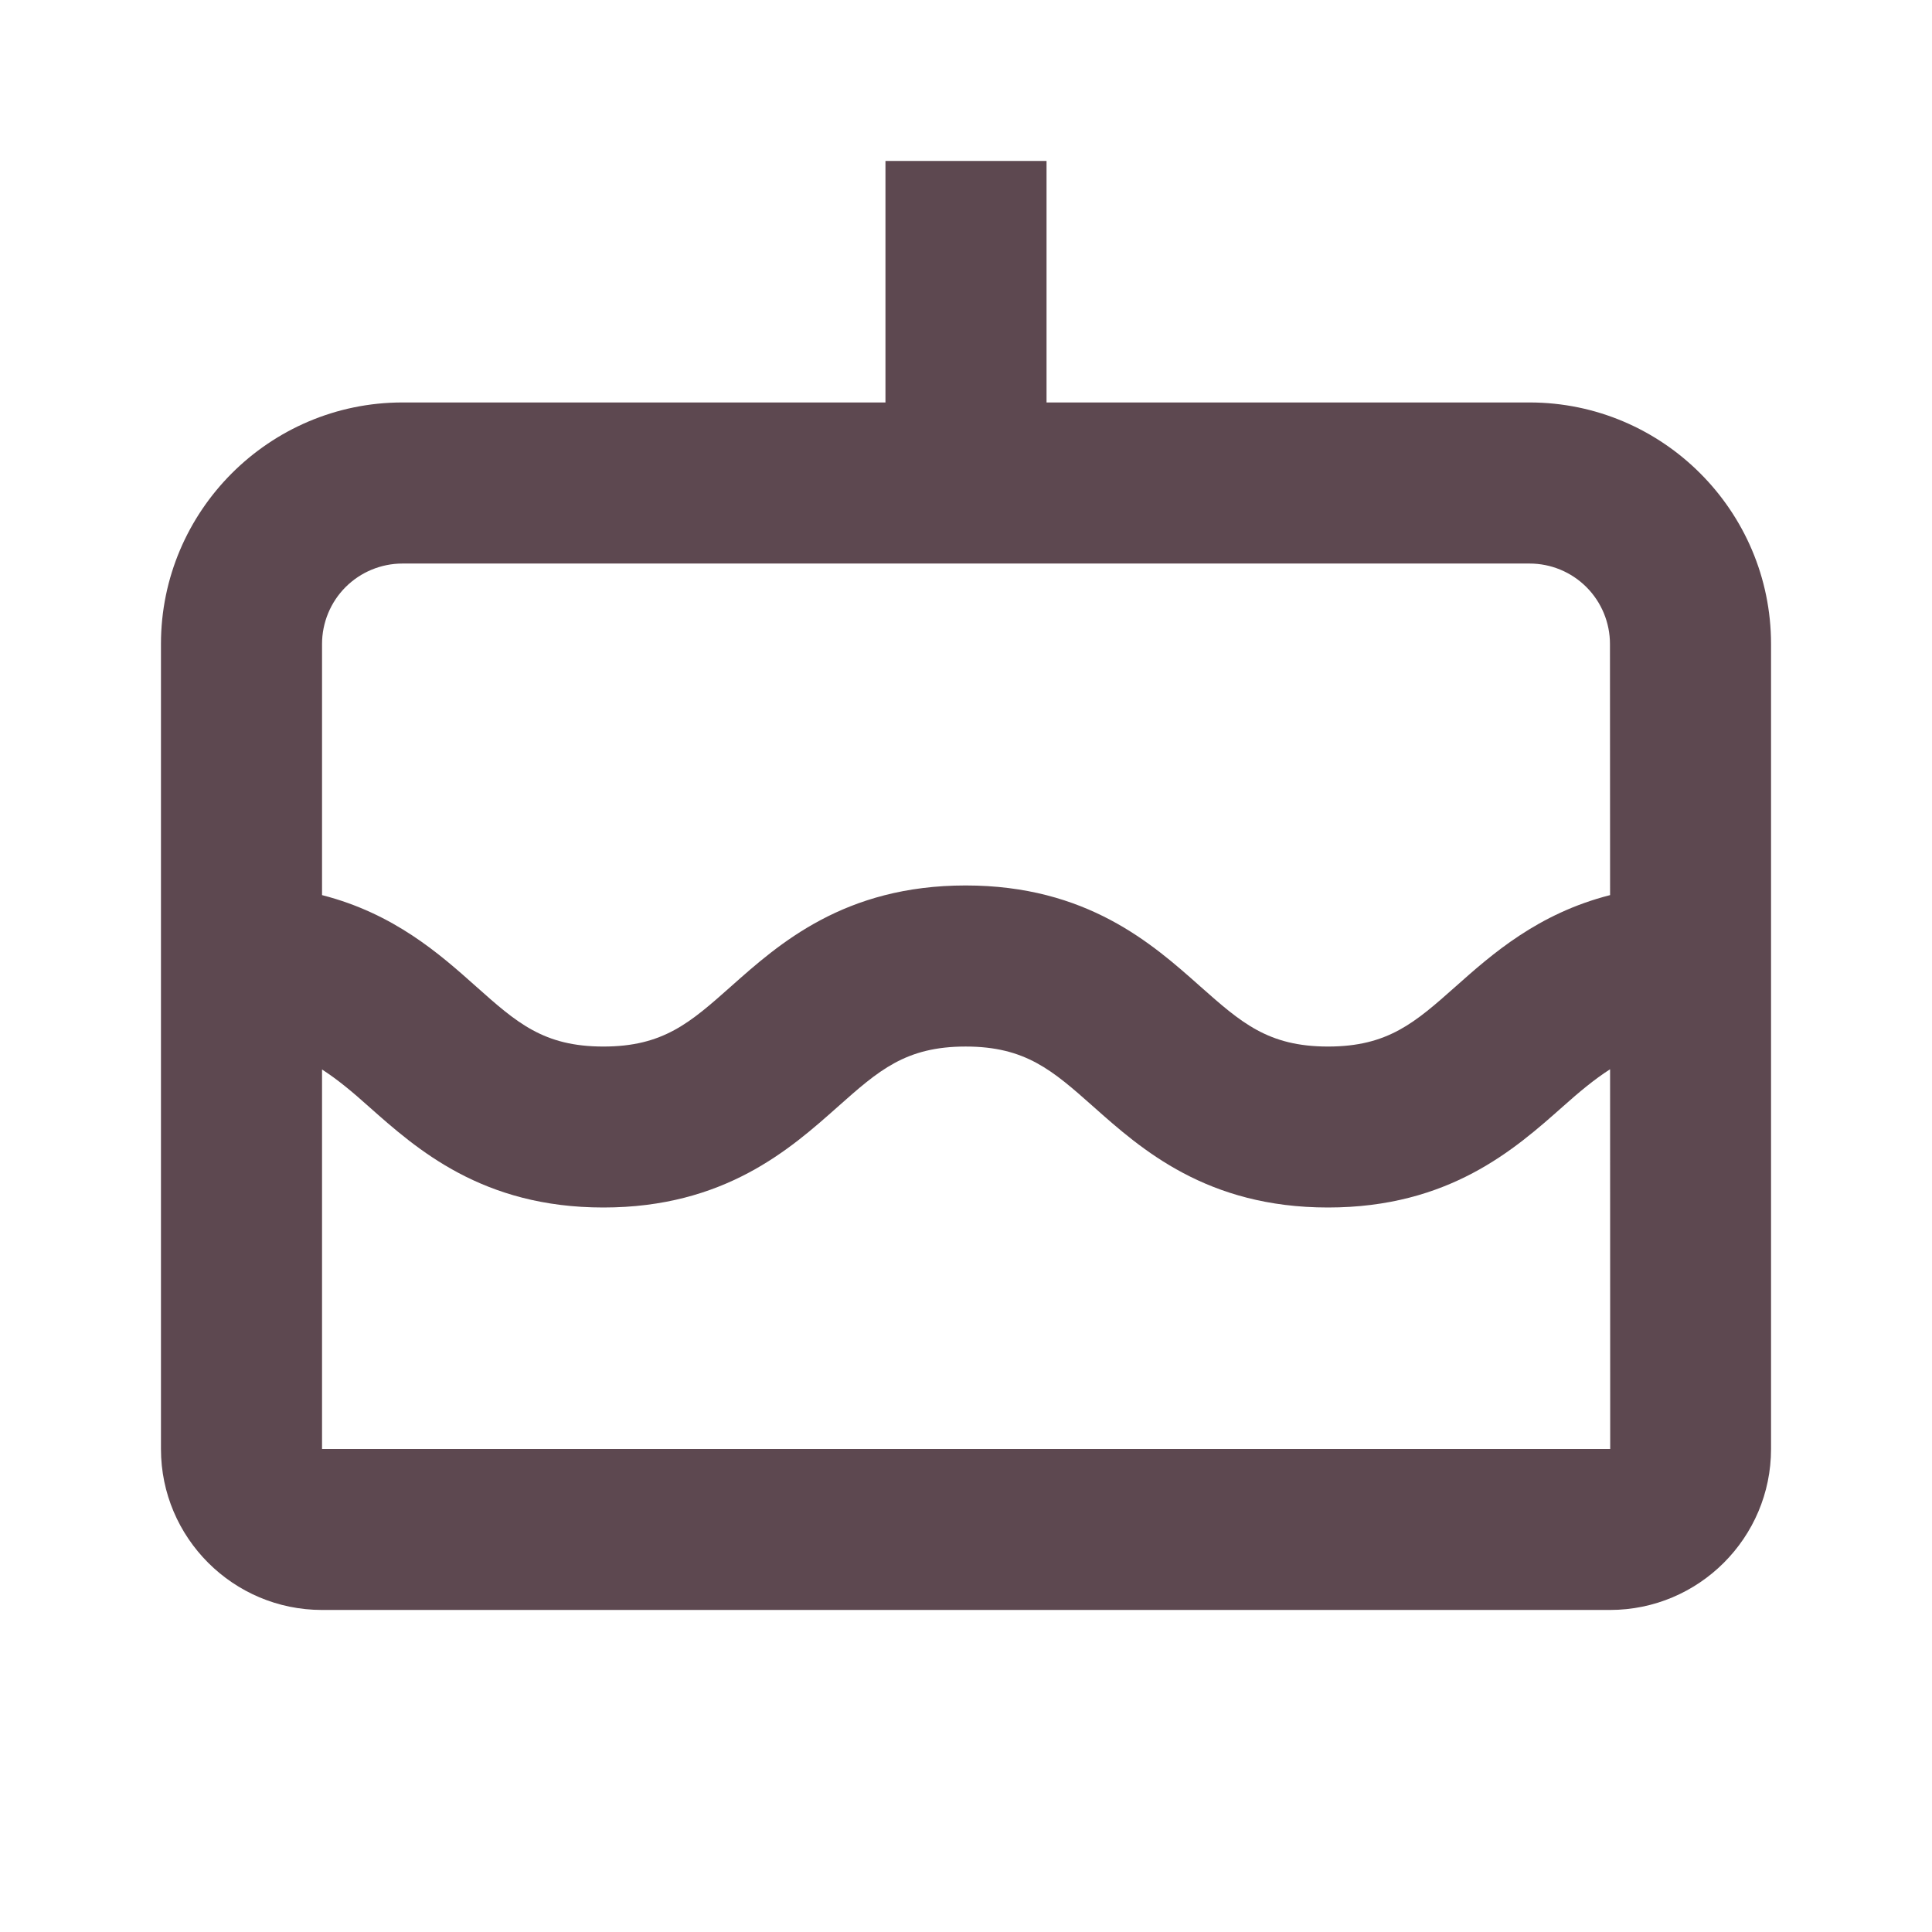 <svg width="16" height="16" viewBox="0 0 16 16" fill="none" xmlns="http://www.w3.org/2000/svg">
<path d="M12.667 3.333H8.667V1.333H7.333V3.333H3.333C2.231 3.333 1.333 4.231 1.333 5.333V12C1.333 12.735 1.931 13.333 2.667 13.333H13.333C14.069 13.333 14.667 12.735 14.667 12V5.333C14.667 4.231 13.769 3.333 12.667 3.333ZM3.333 4.667H12.667C12.844 4.667 13.013 4.737 13.138 4.862C13.263 4.987 13.333 5.157 13.333 5.333L13.334 7.413C12.737 7.565 12.355 7.903 12.057 8.168C11.719 8.468 11.495 8.667 10.998 8.667C10.501 8.667 10.278 8.468 9.94 8.169C9.543 7.816 9.001 7.333 7.997 7.333C6.993 7.333 6.451 7.816 6.054 8.169C5.716 8.469 5.493 8.667 4.997 8.667C4.501 8.667 4.279 8.469 3.942 8.169C3.644 7.903 3.263 7.565 2.667 7.413V5.333C2.667 5.157 2.737 4.987 2.862 4.862C2.987 4.737 3.157 4.667 3.333 4.667ZM2.667 12V8.857C2.794 8.939 2.916 9.04 3.055 9.165C3.452 9.517 3.994 10 4.997 10C6 10 6.543 9.517 6.939 9.165C7.277 8.865 7.5 8.667 7.997 8.667C8.493 8.667 8.717 8.865 9.055 9.165C9.451 9.517 9.994 10 10.998 10C12.002 10 12.545 9.517 12.942 9.165C13.083 9.039 13.205 8.938 13.334 8.855L13.335 12H2.667Z" fill="#5D4850"/>
</svg>
